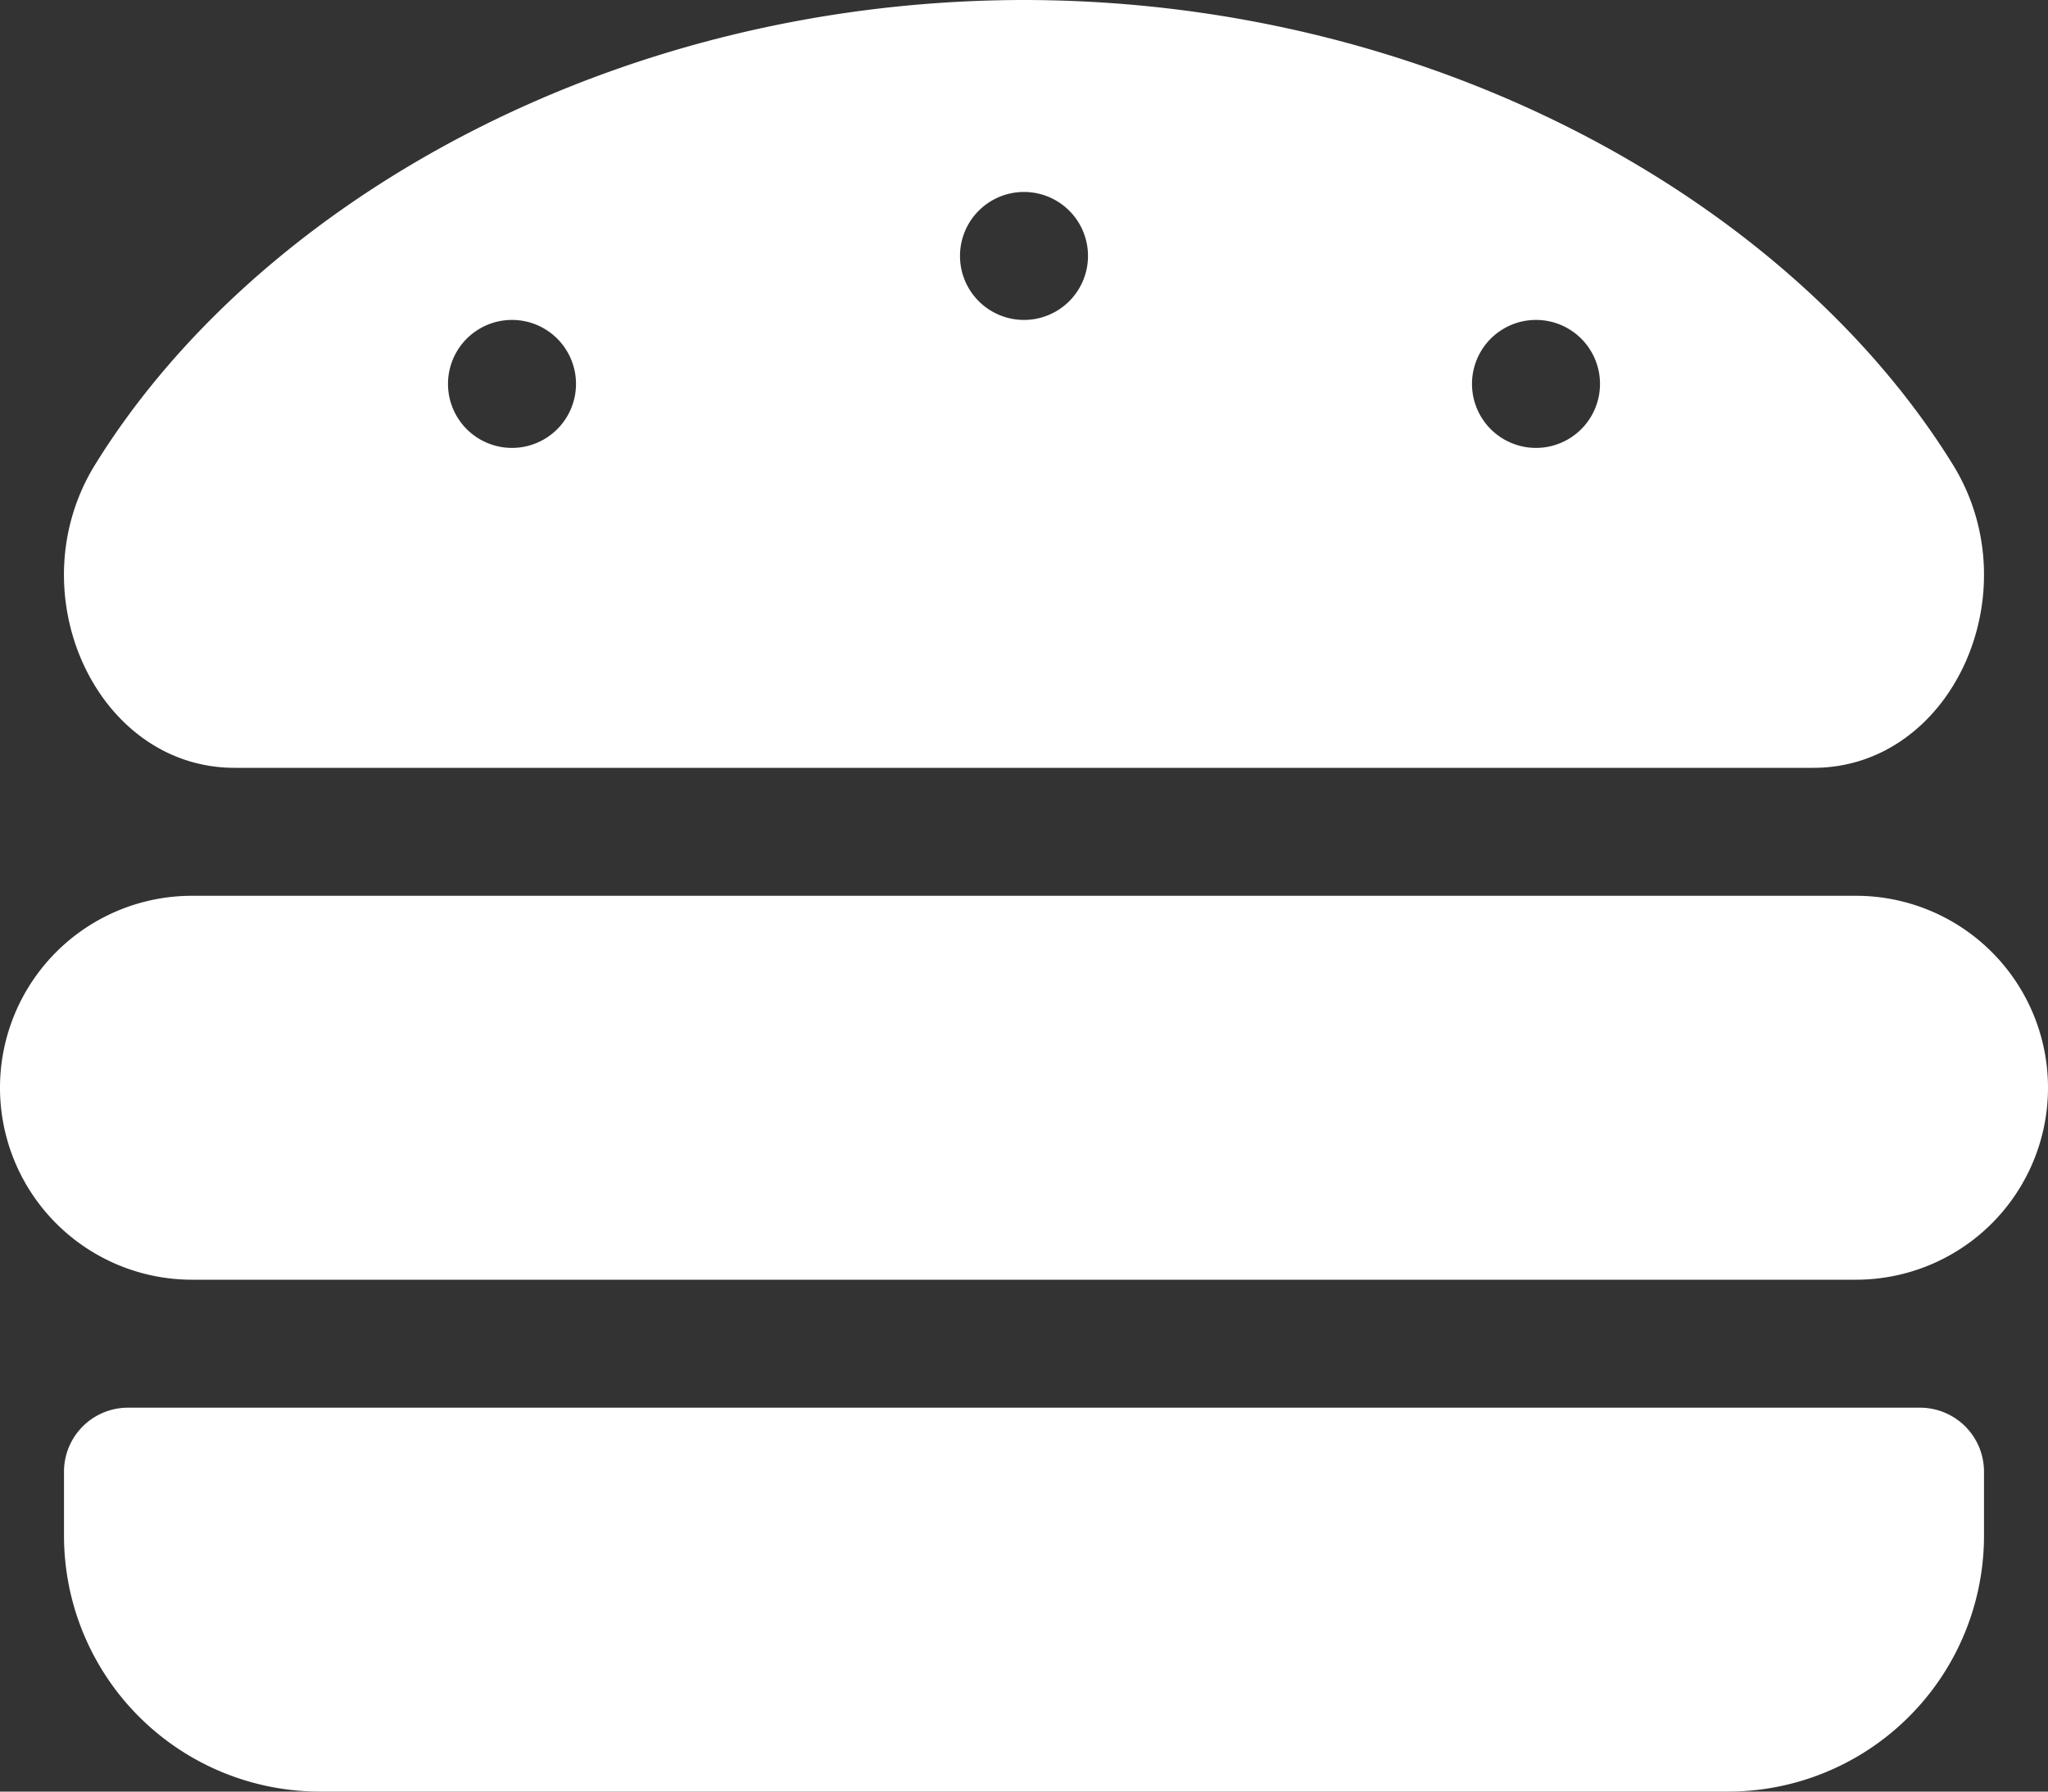 <svg xmlns="http://www.w3.org/2000/svg" width="512" height="448" viewBox="0 0 512 448">
  <rect x="0" y="0" width="512" height="448" fill="#333333" stroke="none"/>
  <path id="hamburger-solid" d="M464,256H48a48,48,0,1,0,0,96H464a48,48,0,0,0,0-96Zm16,128H32a16,16,0,0,0-16,16v16a64,64,0,0,0,64,64H432a64,64,0,0,0,64-64V400A16,16,0,0,0,480,384ZM58.64,224H453.36c34.57,0,54.62-43.9,34.82-75.88C448,83.2,359.55,32.1,256,32,152.46,32.1,64,83.2,23.82,148.11,4,180.09,24.07,224,58.64,224ZM384,112a16,16,0,1,1-16,16A16,16,0,0,1,384,112ZM256,80a16,16,0,1,1-16,16A16,16,0,0,1,256,80ZM128,112a16,16,0,1,1-16,16A16,16,0,0,1,128,112Z" transform="translate(0 -32)" fill="#fff"/>
</svg>
